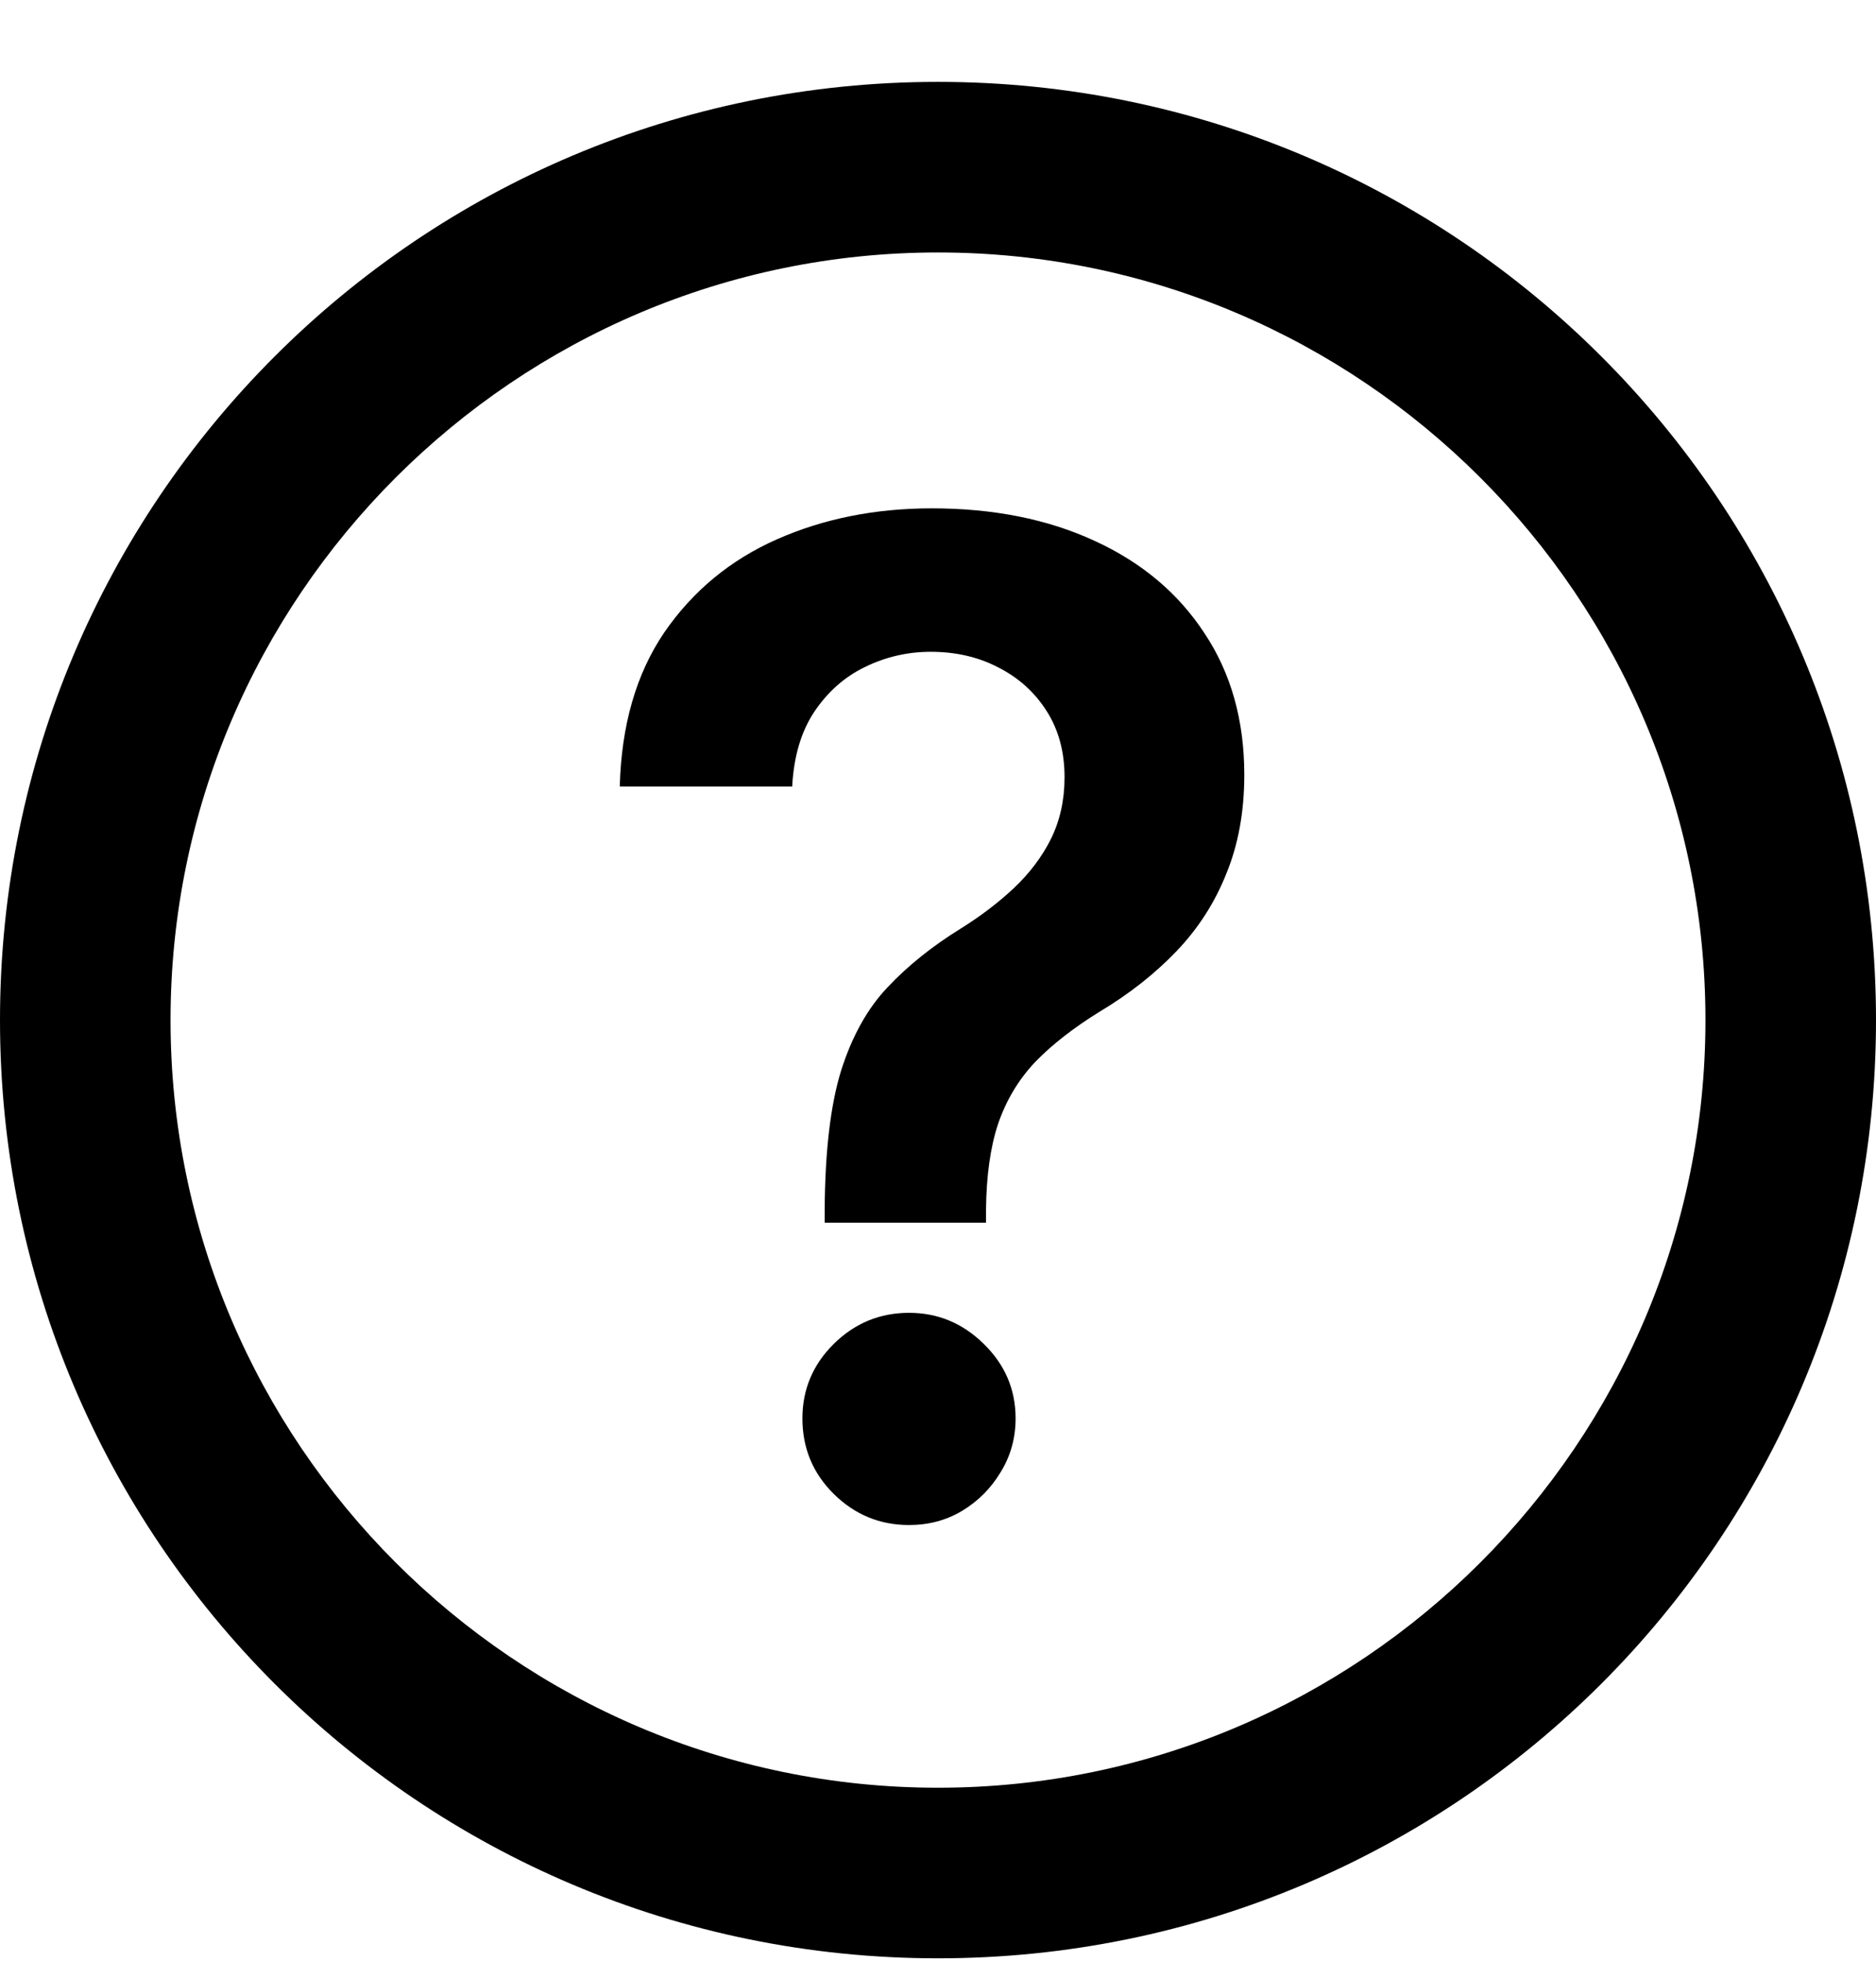 <svg width="22" height="23" viewBox="0 0 22 23" fill="none" xmlns="http://www.w3.org/2000/svg">
<path d="M9.671 14.187V14.335H11.563V14.187C11.567 13.786 11.614 13.449 11.705 13.176C11.8 12.899 11.944 12.659 12.137 12.454C12.334 12.25 12.586 12.053 12.893 11.863C13.241 11.655 13.542 11.418 13.796 11.153C14.05 10.888 14.245 10.585 14.381 10.244C14.521 9.903 14.592 9.517 14.592 9.085C14.592 8.445 14.436 7.892 14.126 7.426C13.819 6.956 13.389 6.594 12.836 6.341C12.287 6.087 11.65 5.96 10.927 5.96C10.264 5.96 9.658 6.081 9.109 6.324C8.563 6.566 8.124 6.93 7.79 7.415C7.461 7.899 7.287 8.502 7.268 9.221H9.29C9.309 8.865 9.397 8.572 9.552 8.341C9.711 8.106 9.91 7.932 10.148 7.818C10.391 7.7 10.646 7.642 10.915 7.642C11.207 7.642 11.47 7.702 11.705 7.824C11.944 7.945 12.133 8.115 12.273 8.335C12.414 8.555 12.484 8.814 12.484 9.113C12.484 9.379 12.431 9.619 12.325 9.835C12.219 10.047 12.073 10.24 11.887 10.415C11.705 10.585 11.499 10.742 11.268 10.886C10.931 11.094 10.645 11.324 10.41 11.574C10.175 11.82 9.993 12.146 9.864 12.551C9.739 12.956 9.675 13.502 9.671 14.187Z" fill="black"/>
<path d="M9.779 17.517C10.025 17.759 10.319 17.88 10.66 17.88C10.887 17.88 11.094 17.826 11.279 17.716C11.469 17.602 11.62 17.451 11.734 17.261C11.851 17.072 11.91 16.861 11.91 16.63C11.91 16.29 11.785 15.998 11.535 15.755C11.289 15.513 10.997 15.392 10.66 15.392C10.319 15.392 10.025 15.513 9.779 15.755C9.533 15.998 9.41 16.29 9.41 16.63C9.41 16.979 9.533 17.274 9.779 17.517Z" fill="black"/>
<path fill-rule="evenodd" clip-rule="evenodd" d="M0 11.96C0 5.88 4.92 0.96 11 0.96C17.08 0.96 22 5.88 22 11.96C22 18.04 17.08 22.96 11 22.96C4.92 22.96 0 18.04 0 11.96ZM20 11.96C20 7 15.96 2.96 11 2.96C6.04 2.96 2 7 2 11.96C2 16.92 6.04 20.96 11 20.96C15.96 20.96 20 16.92 20 11.96Z" fill="black"/>
</svg>

